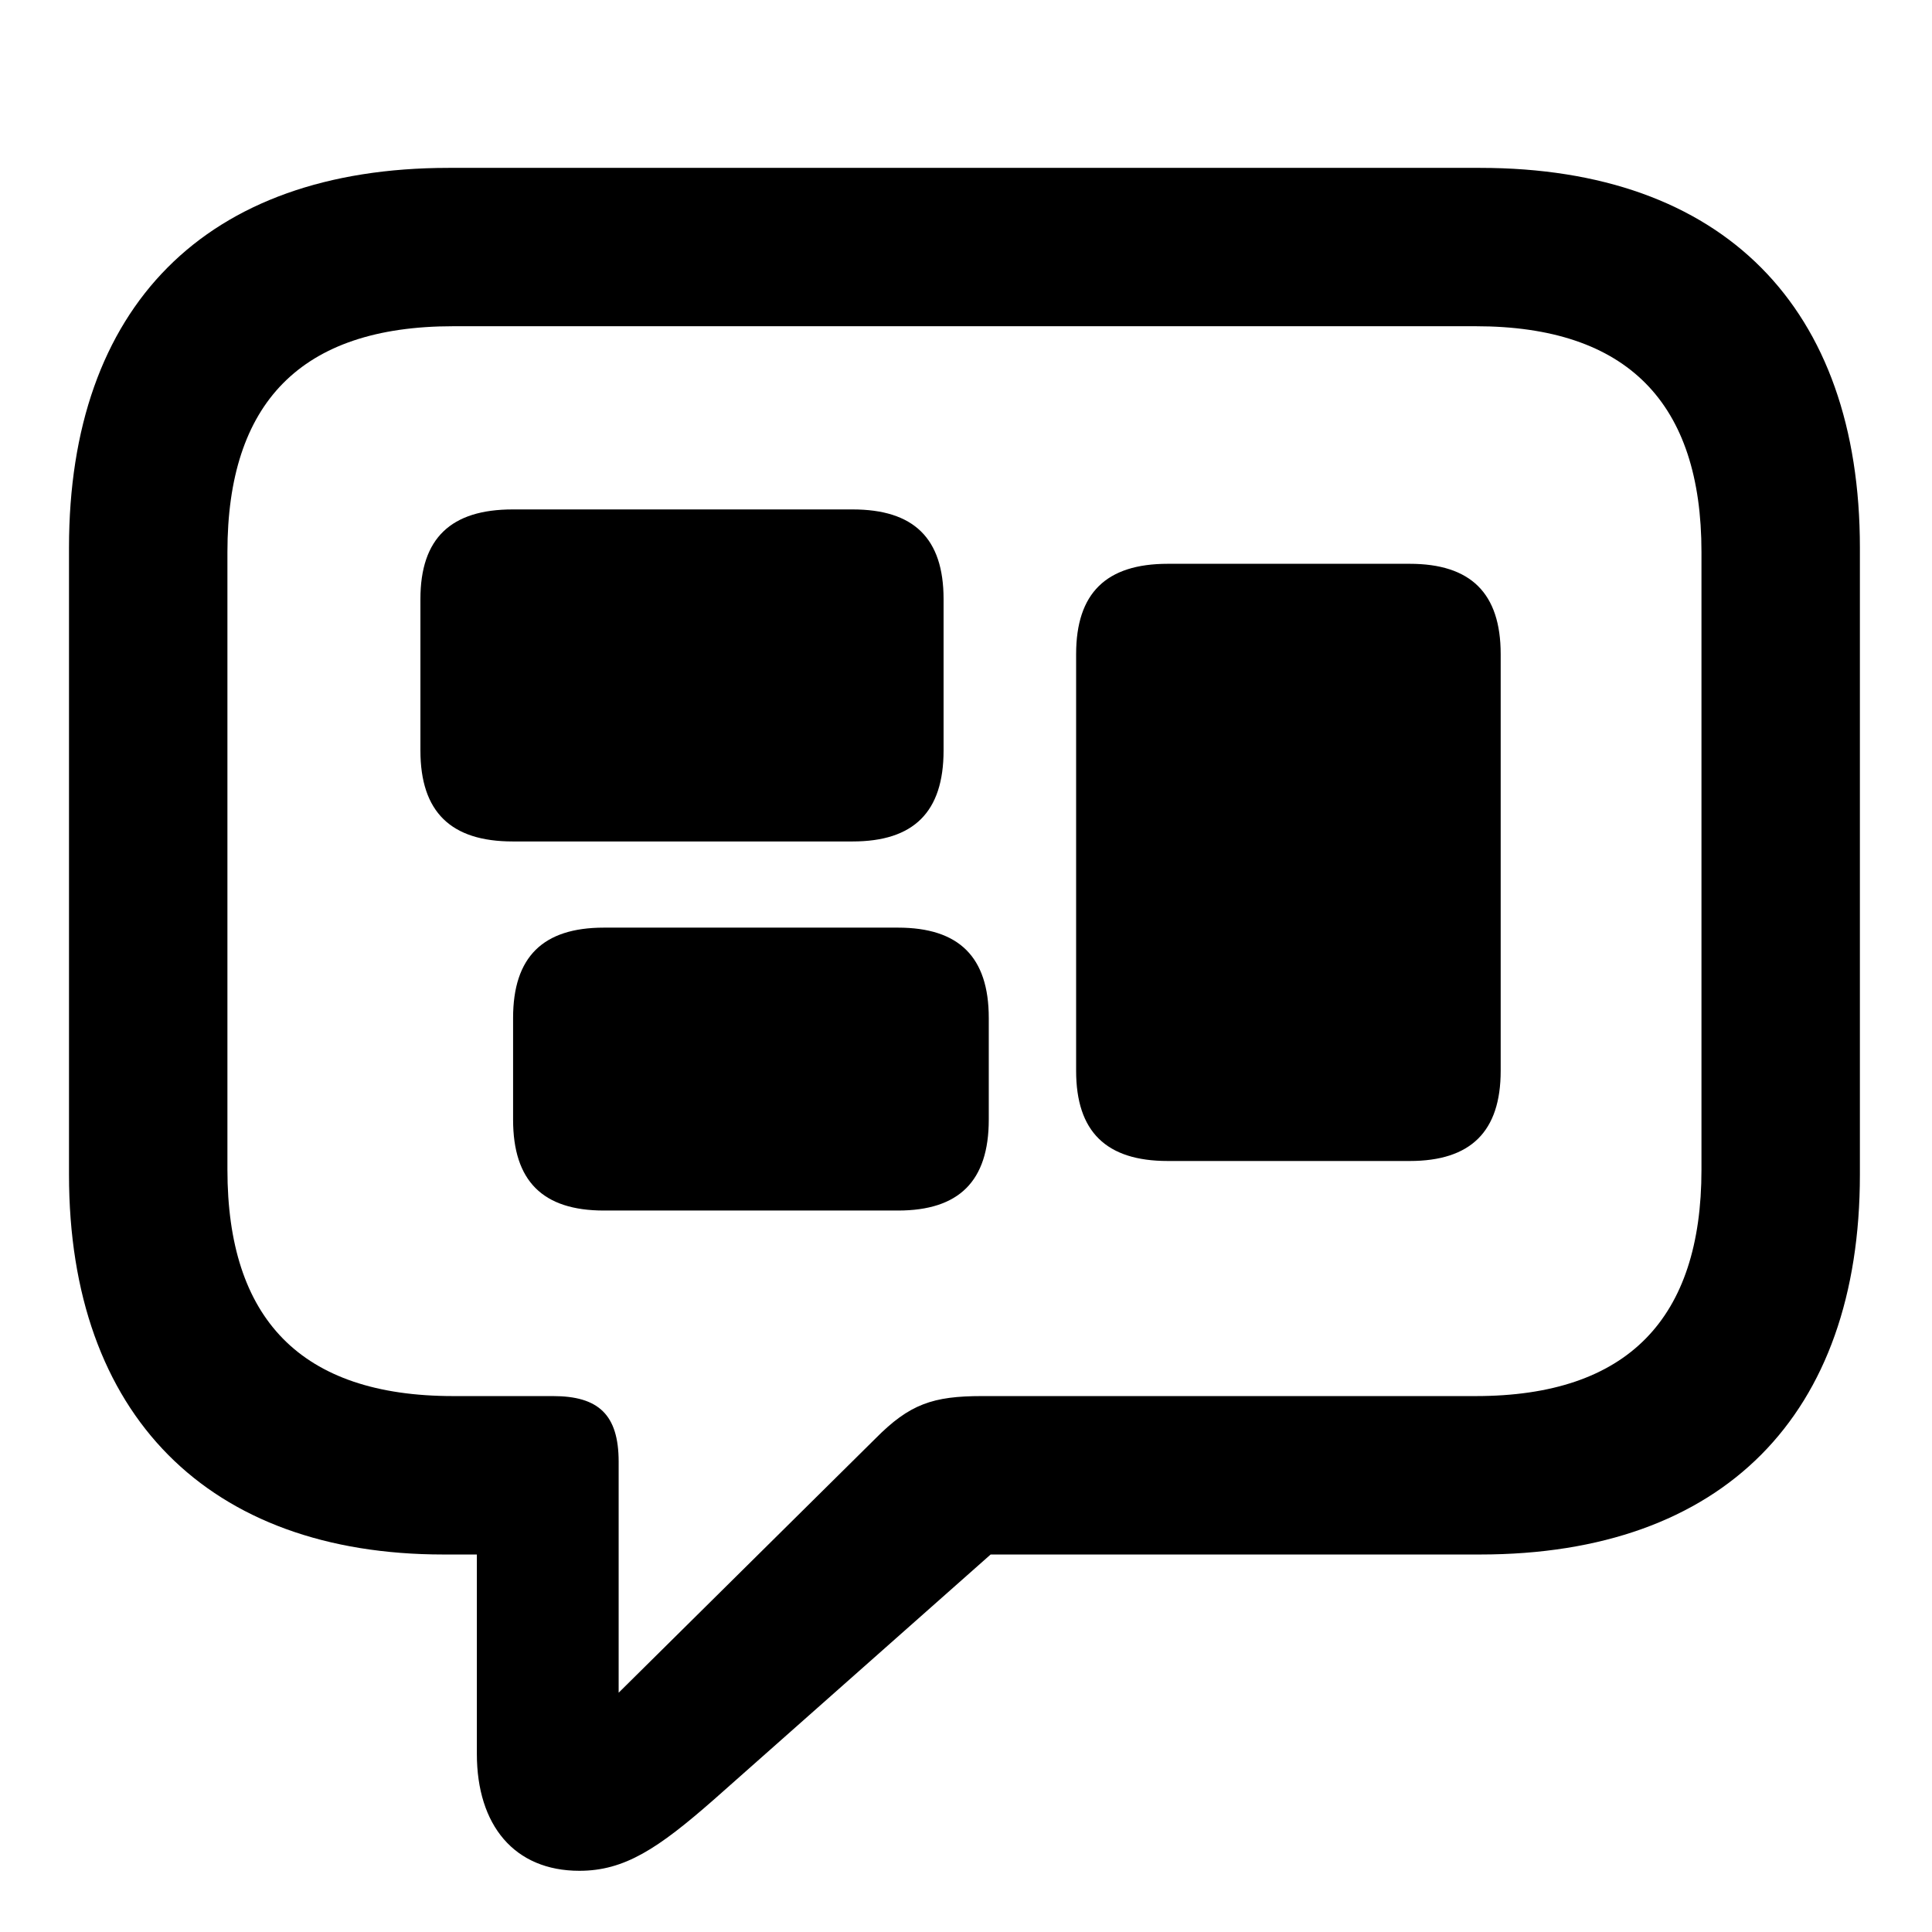<svg width="28" height="28" viewBox="0 0 28 28" fill="none" xmlns="http://www.w3.org/2000/svg">
<path d="M8.397 27.113C9.049 27.113 9.534 26.794 10.346 26.081L14.357 22.529H21.45C24.978 22.529 26.955 20.503 26.955 17.025V7.937C26.955 4.459 24.978 2.433 21.45 2.433H6.502C2.976 2.433 1 4.449 1 7.937V17.025C1 20.513 3.025 22.529 6.428 22.529H6.911V25.418C6.911 26.453 7.454 27.113 8.397 27.113ZM8.966 24.532V21.186C8.966 20.499 8.671 20.233 8.013 20.233H6.568C4.352 20.233 3.296 19.107 3.296 16.952V8C3.296 5.846 4.352 4.728 6.568 4.728H21.387C23.593 4.728 24.659 5.846 24.659 8V16.952C24.659 19.107 23.593 20.233 21.387 20.233H14.232C13.521 20.233 13.182 20.348 12.686 20.85L8.966 24.532Z" fill="black"/>
<path d="M7.431 12.195H12.356C13.24 12.195 13.675 11.771 13.675 10.877V8.682C13.675 7.798 13.24 7.383 12.356 7.383H7.431C6.538 7.383 6.093 7.798 6.093 8.682V10.877C6.093 11.771 6.538 12.195 7.431 12.195ZM8.752 17.544H13.014C13.898 17.544 14.33 17.119 14.33 16.226V14.753C14.33 13.869 13.898 13.444 13.014 13.444H8.752C7.868 13.444 7.436 13.869 7.436 14.753V16.226C7.436 17.119 7.868 17.544 8.752 17.544ZM16.924 16.826H20.431C21.314 16.826 21.749 16.401 21.749 15.519V9.48C21.749 8.596 21.314 8.171 20.431 8.171H16.924C16.031 8.171 15.596 8.596 15.596 9.48V15.519C15.596 16.401 16.031 16.826 16.924 16.826Z" fill="black"/>
</svg>
